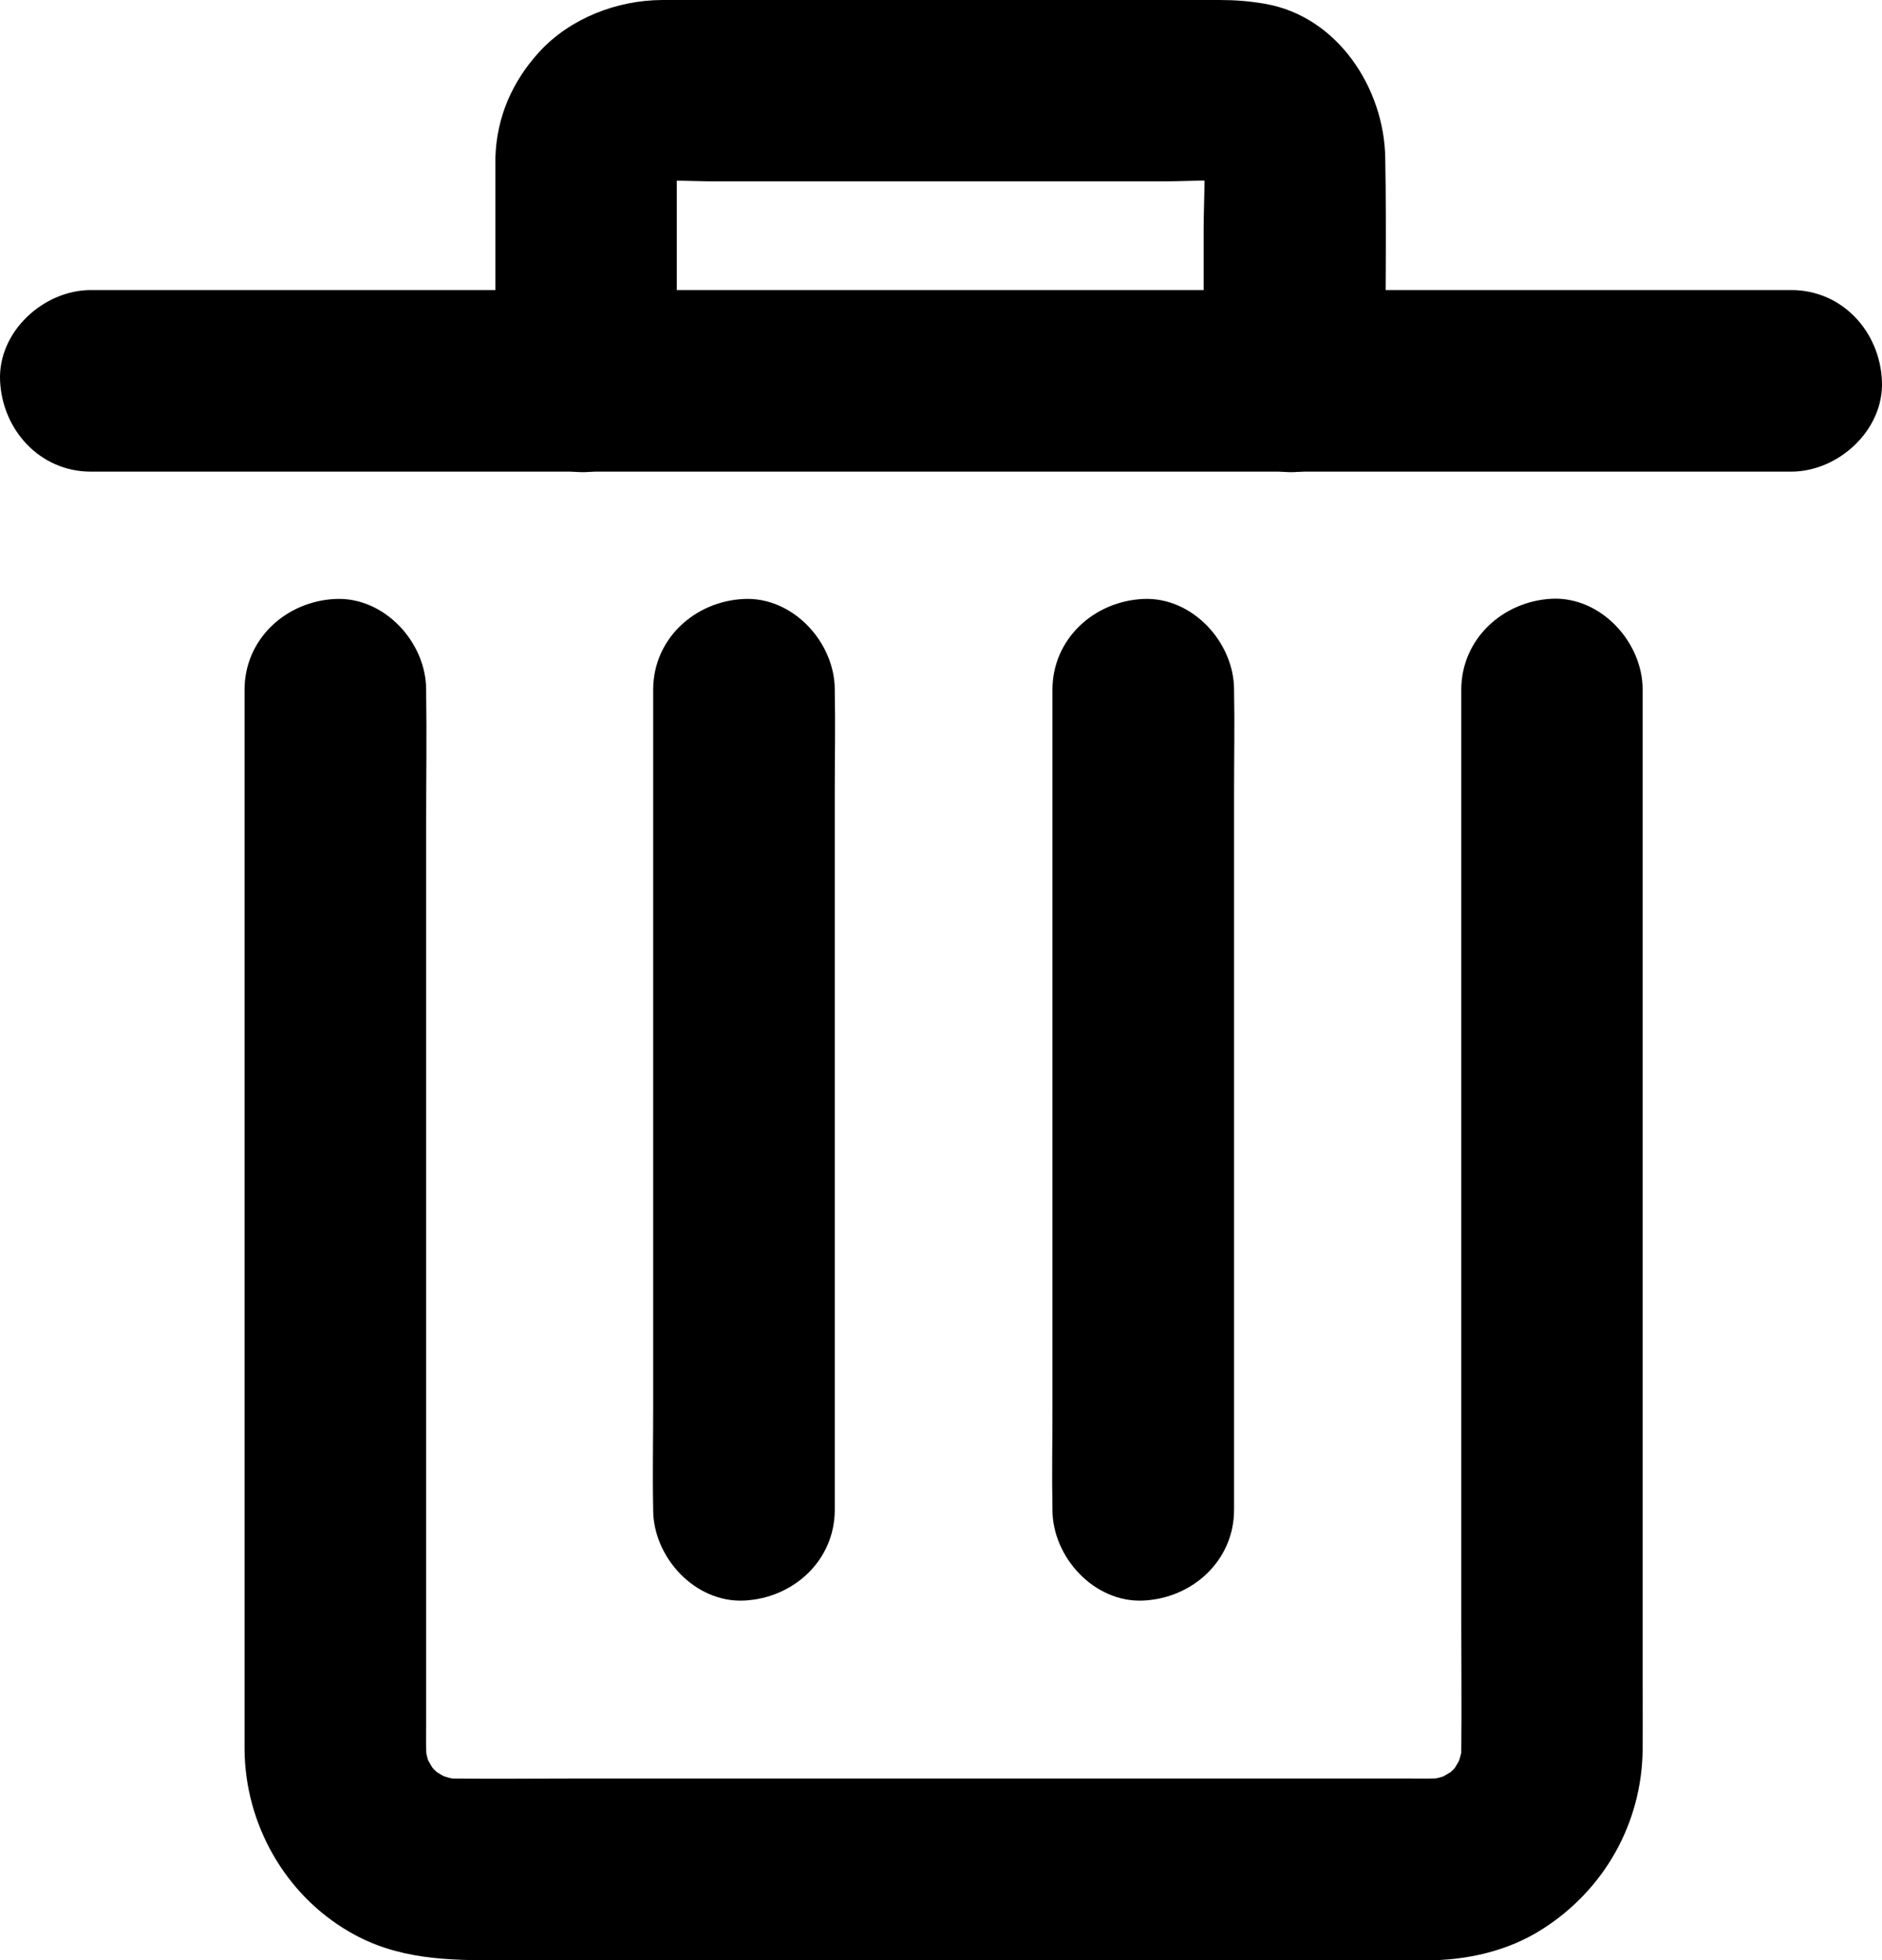 <?xml version="1.0" encoding="utf-8"?>
<!-- Generator: Adobe Illustrator 16.0.0, SVG Export Plug-In . SVG Version: 6.00 Build 0)  -->
<!DOCTYPE svg PUBLIC "-//W3C//DTD SVG 1.1//EN" "http://www.w3.org/Graphics/SVG/1.1/DTD/svg11.dtd">
<svg version="1.1" id="Layer_1" xmlns="http://www.w3.org/2000/svg" xmlns:xlink="http://www.w3.org/1999/xlink" x="0px" y="0px"
	 width="362.719px" height="377.869px" viewBox="298.378 35.087 362.719 377.869"
	 enable-background="new 298.378 35.087 362.719 377.869" xml:space="preserve">
<g>
	<g>
		<g>
			<path d="M580.013,168.044c0,6.869,0,13.781,0,20.65c0,16.494,0,32.987,0,49.438c0,19.775,0,39.55,0,59.325
				c0,16.976,0,33.906,0,50.882c0,7.962,0.087,15.925,0,23.887c0,1.051-0.088,2.145-0.219,3.194
				c0.219-1.531,0.438-3.106,0.612-4.638c-0.263,1.969-0.787,3.807-1.487,5.644c0.568-1.399,1.181-2.8,1.75-4.2
				c-0.831,1.969-1.882,3.763-3.15,5.469c0.919-1.181,1.838-2.362,2.757-3.543c-1.182,1.487-2.538,2.844-4.025,4.024
				c1.182-0.919,2.362-1.837,3.544-2.756c-1.706,1.269-3.5,2.318-5.469,3.149c1.399-0.568,2.8-1.181,4.2-1.75
				c-1.838,0.744-3.719,1.226-5.645,1.488c1.531-0.219,3.106-0.438,4.638-0.613c-2.45,0.307-4.943,0.219-7.438,0.219
				c-4.506,0-9.056,0-13.563,0c-15.094,0-30.231,0-45.325,0c-18.462,0-36.925,0-55.387,0c-15.794,0-31.632,0-47.426,0
				c-7.394,0-14.787,0.088-22.181,0c-1.05,0-2.1-0.087-3.194-0.219c1.531,0.219,3.106,0.438,4.637,0.613
				c-1.969-0.263-3.806-0.788-5.644-1.488c1.4,0.569,2.8,1.182,4.2,1.75c-1.969-0.831-3.763-1.881-5.469-3.149
				c1.181,0.919,2.362,1.837,3.543,2.756c-1.487-1.181-2.844-2.537-4.025-4.024c0.919,1.181,1.837,2.362,2.756,3.543
				c-1.269-1.706-2.319-3.5-3.15-5.469c0.568,1.4,1.181,2.801,1.75,4.2c-0.744-1.837-1.225-3.719-1.488-5.644
				c0.219,1.531,0.438,3.106,0.613,4.638c-0.307-2.581-0.219-5.206-0.219-7.831c0-4.813,0-9.669,0-14.481
				c0-16.231,0-32.507,0-48.737c0-19.775,0-39.55,0-59.282c0-17.15,0-34.344,0-51.494c0-8.4,0.131-16.8,0-25.2
				c0-0.131,0-0.219,0-0.35c0-9.144-8.05-17.938-17.5-17.5c-9.494,0.438-17.5,7.7-17.5,17.5c0,4.244,0,8.487,0,12.731
				c0,10.85,0,21.744,0,32.594c0,14.525,0,29.05,0,43.575c0,15.356,0,30.668,0,46.025c0,13.344,0,26.688,0,40.031
				c0,8.356,0,16.713,0,25.068c0,1.444,0,2.888,0,4.288c0.131,14.306,7.744,27.868,20.168,35.087
				c9.275,5.426,18.988,5.513,29.138,5.513c10.238,0,20.519,0,30.756,0c14.438,0,28.875,0,43.313,0c15.313,0,30.669,0,45.981,0
				c12.688,0,25.418,0,38.105,0c6.781,0,13.563,0,20.344,0c7.744,0,15.619-1.75,22.226-5.95
				c11.987-7.568,19.294-20.475,19.425-34.693c0.044-4.943,0-9.888,0-14.831c0-11.244,0-22.487,0-33.775c0-14.787,0-29.531,0-44.318
				c0-15.269,0-30.538,0-45.807c0-12.994,0-25.943,0-38.938c0-7.831,0-15.662,0-23.494c0-1.05,0-2.1,0-3.15
				c0-9.144-8.05-17.938-17.5-17.5C588.019,150.981,580.013,158.244,580.013,168.044L580.013,168.044z"/>
		</g>
	</g>
	<g>
		<g>
			<path d="M643.625,91c-8.313,0-16.669,0-24.981,0c-15.356,0-30.669,0-46.024,0c-8.138,0-16.275,0-24.413,0
				c-6.519,0-13.037,0-19.556,0c-14.351,0-28.656,0-43.007,0c-15.181,0-30.362,0-45.587,0c-8.882,0-17.763,0-26.645,0
				c-5.556,0-11.068,0-16.625,0c-15.05,0-30.056,0-45.106,0c-11.331,0-22.619,0-33.95,0c-0.613,0-1.225,0-1.838,0
				c-9.144,0-17.938,8.05-17.5,17.5c0.438,9.494,7.7,17.5,17.5,17.5c8.313,0,16.625,0,24.938,0c15.4,0,30.756,0,46.156,0
				c8.4,0,16.757,0,25.156,0c6.3,0,12.601,0,18.944,0c14.262,0,28.48,0,42.743,0c15.226,0,30.494,0,45.719,0
				c9.057,0,18.112,0,27.169,0c5.381,0,10.807,0,16.188,0c14.963,0,29.925,0,44.844,0c11.331,0,22.662,0,33.994,0
				c0.612,0,1.225,0,1.837,0c9.144,0,17.938-8.05,17.5-17.5C660.688,99.006,653.425,91,643.625,91L643.625,91z"/>
		</g>
	</g>
	<g>
		<g>
			<path d="M428.813,108.5c0-12.731,0-25.462,0-38.194c0-2.012-0.088-4.069,0.088-6.081c-0.219,1.531-0.438,3.106-0.613,4.637
				c0.132-1.006,0.395-1.925,0.744-2.844c-0.568,1.4-1.182,2.8-1.75,4.2c0.481-1.094,1.05-2.1,1.794-3.063
				c-0.919,1.181-1.838,2.362-2.757,3.544c0.788-0.963,1.619-1.794,2.538-2.538c-1.182,0.918-2.362,1.837-3.544,2.756
				c1.138-0.875,2.362-1.575,3.675-2.144c-1.399,0.569-2.8,1.181-4.2,1.75c1.138-0.438,2.319-0.744,3.544-0.962
				c-1.531,0.219-3.106,0.438-4.638,0.612c4.025-0.481,8.226-0.131,12.25-0.131c8.838,0,17.676,0,26.469,0
				c20.082,0,40.207,0,60.288,0c4.899,0,10.019-0.438,14.875,0.131c-1.531-0.219-3.106-0.438-4.638-0.612
				c0.919,0.175,1.838,0.394,2.713,0.744c-1.4-0.569-2.801-1.181-4.2-1.75c1.006,0.438,1.925,0.962,2.8,1.663
				c-1.182-0.919-2.362-1.837-3.544-2.756c0.7,0.569,1.313,1.225,1.925,1.925c-0.918-1.182-1.837-2.363-2.756-3.544
				c0.656,0.875,1.225,1.837,1.706,2.844c-0.568-1.4-1.181-2.8-1.75-4.2c0.525,1.269,0.831,2.494,1.05,3.85
				c-0.219-1.531-0.438-3.106-0.612-4.637c0.525,5.119,0.088,10.456,0.088,15.619c0,7.875,0,15.75,0,23.625c0,1.881,0,3.762,0,5.644
				c0,9.144,8.05,17.938,17.5,17.5c9.493-0.438,17.5-7.7,17.5-17.5c0-14.35,0.263-28.744,0-43.094
				c-0.219-13.431-9.188-27.212-23.101-29.663c-3.019-0.525-5.818-0.744-8.793-0.744c-6.344,0-12.688,0-19.031,0
				c-20.257,0-40.557,0-60.813,0c-7.525,0-15.094,0-22.619,0c-1.662,0-3.325,0-5.031,0c-8.662,0.044-17.675,3.5-23.625,9.975
				c-5.25,5.731-8.269,12.644-8.487,20.431c0,0.656,0,1.313,0,1.925c0,3.981,0,7.918,0,11.9c0,9.188,0,18.331,0,27.519
				c0,0.569,0,1.181,0,1.75c0,9.144,8.05,17.938,17.5,17.5C420.807,125.563,428.813,118.3,428.813,108.5L428.813,108.5z"/>
		</g>
	</g>
	<g>
		<g>
			<path d="M424.263,168.044c0,5.25,0,10.5,0,15.706c0,12.6,0,25.156,0,37.756c0,15.225,0,30.45,0,45.675
				c0,13.169,0,26.337,0,39.506c0,6.388-0.132,12.775,0,19.162c0,0.088,0,0.176,0,0.263c0,9.144,8.05,17.938,17.5,17.5
				c9.493-0.438,17.5-7.7,17.5-17.5c0-5.25,0-10.5,0-15.706c0-12.6,0-25.156,0-37.756c0-15.225,0-30.45,0-45.675
				c0-13.169,0-26.337,0-39.506c0-6.388,0.131-12.775,0-19.163c0-0.087,0-0.175,0-0.262c0-9.144-8.05-17.938-17.5-17.5
				C432.269,150.981,424.263,158.244,424.263,168.044L424.263,168.044z"/>
		</g>
	</g>
	<g>
		<g>
			<path d="M501.219,168.044c0,5.25,0,10.5,0,15.706c0,12.6,0,25.156,0,37.756c0,15.225,0,30.45,0,45.675
				c0,13.169,0,26.337,0,39.506c0,6.388-0.131,12.775,0,19.162c0,0.088,0,0.176,0,0.263c0,9.144,8.05,17.938,17.5,17.5
				c9.494-0.438,17.5-7.7,17.5-17.5c0-5.25,0-10.5,0-15.706c0-12.6,0-25.156,0-37.756c0-15.225,0-30.45,0-45.675
				c0-13.169,0-26.337,0-39.506c0-6.388,0.131-12.775,0-19.163c0-0.087,0-0.175,0-0.262c0-9.144-8.05-17.938-17.5-17.5
				C509.225,150.981,501.219,158.244,501.219,168.044L501.219,168.044z"/>
		</g>
	</g>
</g>
</svg>
